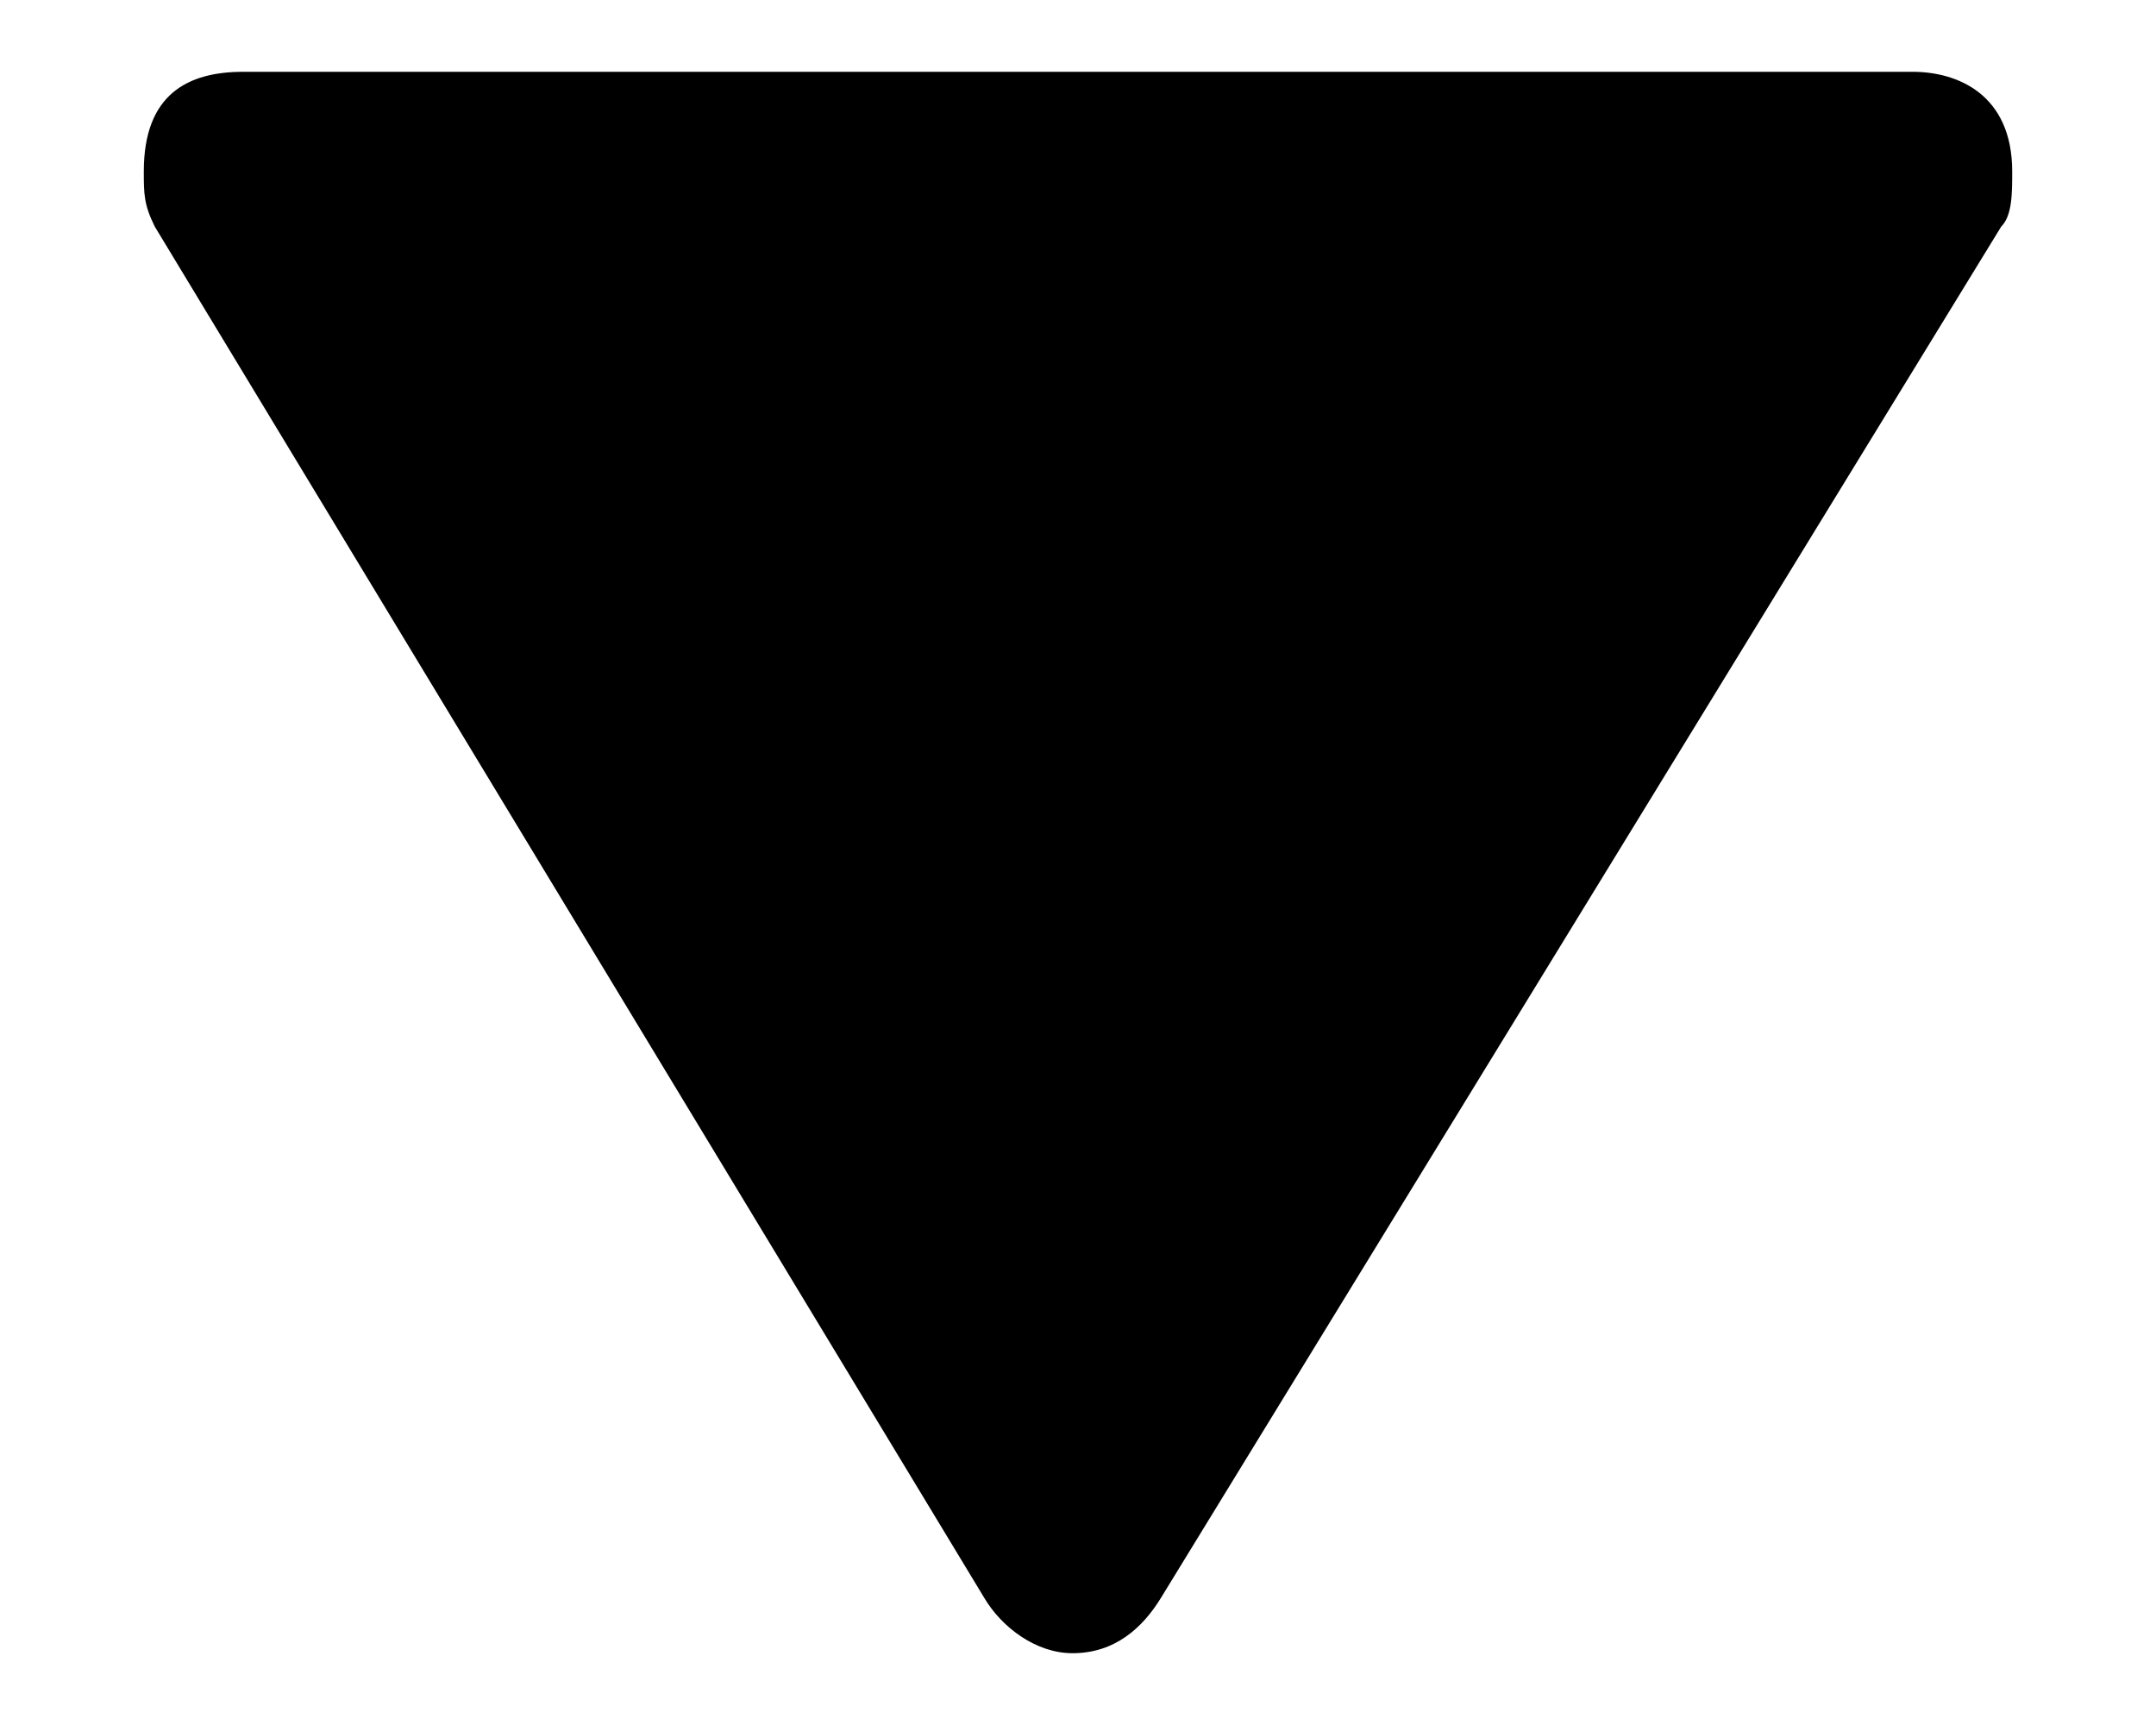 <svg width="10" height="8" viewBox="0 0 10 8" fill="none" xmlns="http://www.w3.org/2000/svg">
<path d="M4.975 7.667C5.171 7.667 5.3 7.549 5.385 7.41L9.282 1.051C9.333 1 9.333 0.898 9.333 0.795C9.333 0.436 9.077 0.333 8.872 0.333L1.128 0.333C0.872 0.333 0.667 0.436 0.667 0.795C0.667 0.897 0.667 0.949 0.718 1.051L4.565 7.41C4.647 7.549 4.807 7.667 4.974 7.667H4.975Z" fill="black"/>
</svg>
